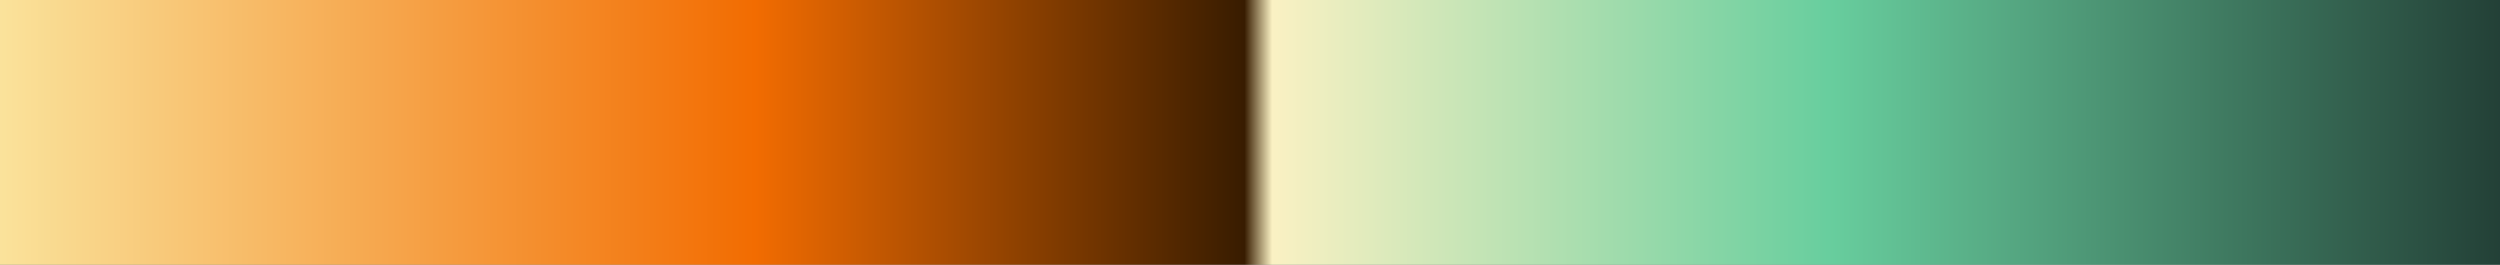 <?xml version="1.0" encoding="UTF-8"?>
<svg version="1.1" xmlns="http://www.w3.org/2000/svg" width="340px" height="36px" viewBox="0 0 340 36">
  <rect x="0" y="0" width="340" height="36" fill="#808080" stroke="none"/>
  <g>
    <defs>
      <linearGradient id="id-RB-80s-Gradient-21" name="RB 80s Gradient 21" gradientUnits="objectBoundingBox" spreadMethod="pad" x1="0%" x2="100%" y1="0%" y2="0%">
        <stop offset="0.00%" stop-color="rgb(250, 228, 157)" stop-opacity="1"/>
        <stop offset="30.35%" stop-color="rgb(242, 108, 1)" stop-opacity="1"/>
        <stop offset="49.78%" stop-color="rgb(56, 28, 0)" stop-opacity="1"/>
        <stop offset="50.88%" stop-color="rgb(250, 241, 195)" stop-opacity="1"/>
        <stop offset="72.92%" stop-color="rgb(104, 206, 158)" stop-opacity="1"/>
        <stop offset="100.00%" stop-color="rgb(34, 62, 53)" stop-opacity="1"/>
      </linearGradient>
    </defs>
    <rect fill="url(#id-RB-80s-Gradient-21)" x="0" y="0" width="340" height="36"/>
  </g>
</svg>
